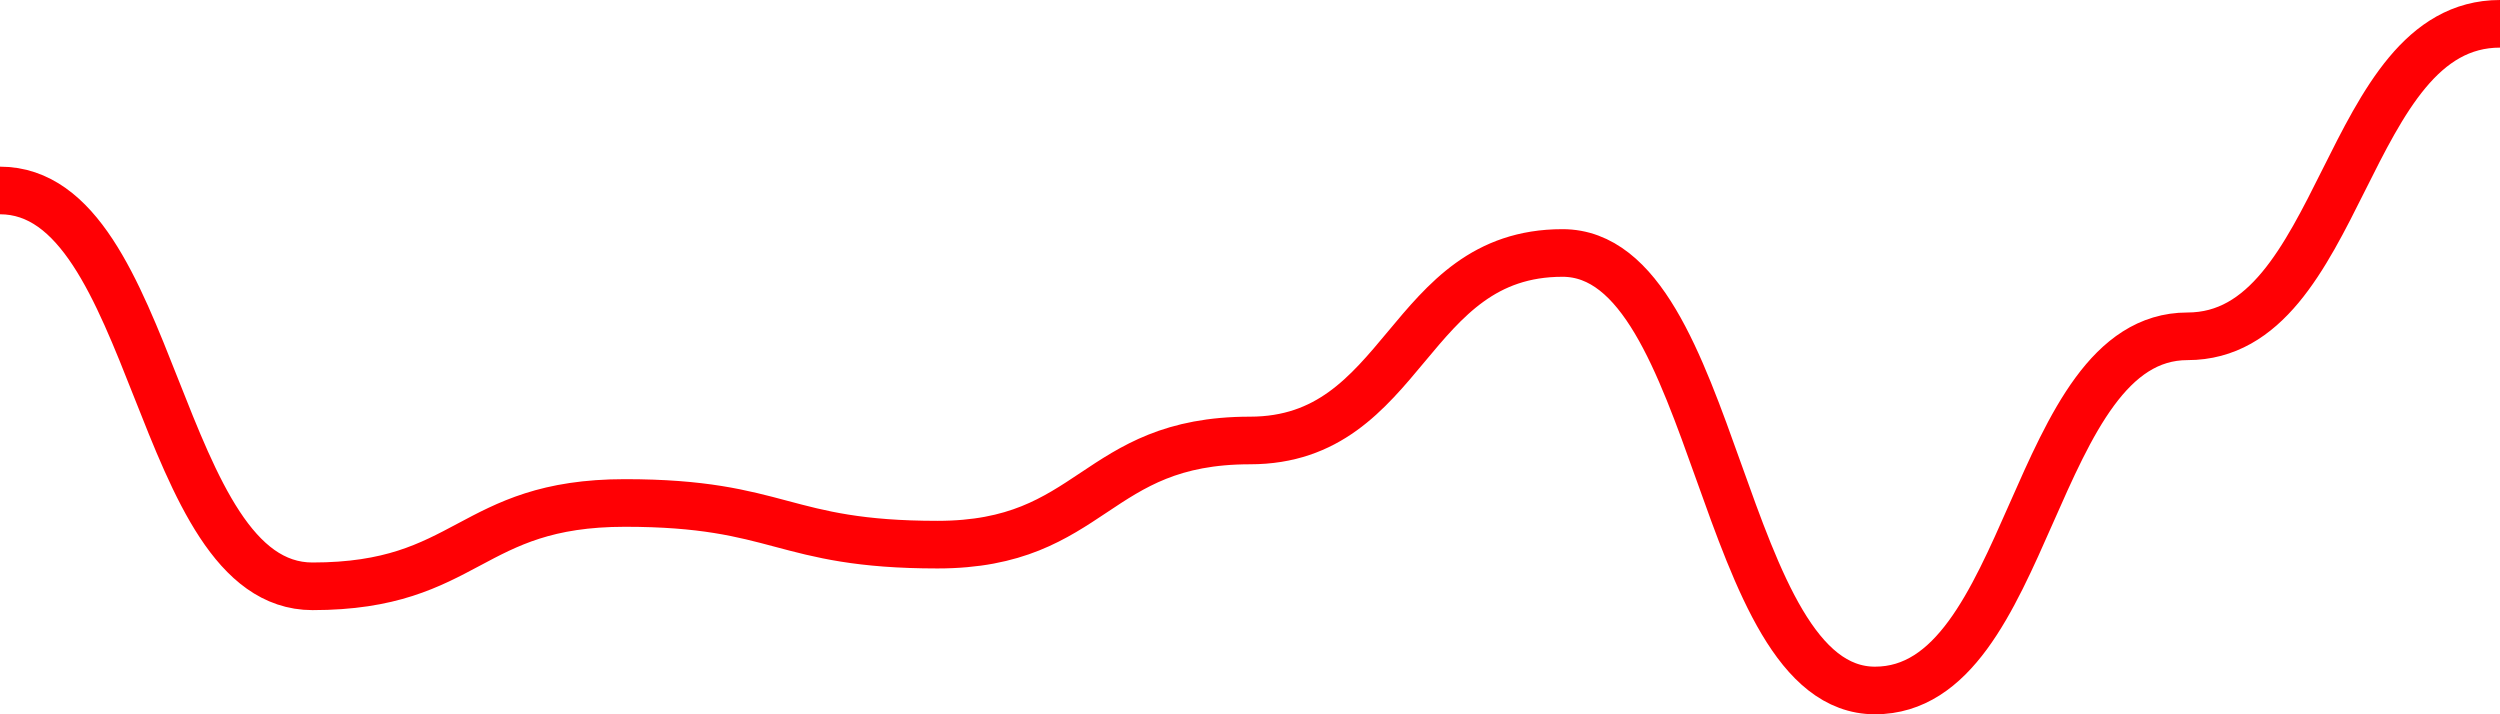 <svg width="105" height="30" viewBox="0 0 105 30" fill="none" xmlns="http://www.w3.org/2000/svg">
<path d="M0 8C6.562 8 6.562 24.625 13.125 24.625C19.688 24.625 19.688 21.125 26.25 21.125C32.812 21.125 32.812 22.875 39.375 22.875C45.938 22.875 45.938 18.5 52.5 18.5C59.062 18.5 59.062 10.625 65.625 10.625C72.188 10.625 72.188 29 78.75 29C85.312 29 85.312 14.125 91.875 14.125C98.438 14.125 98.438 1 105 1M105 1V1Z" stroke="#FF0004" stroke-width="2"/>
</svg>
